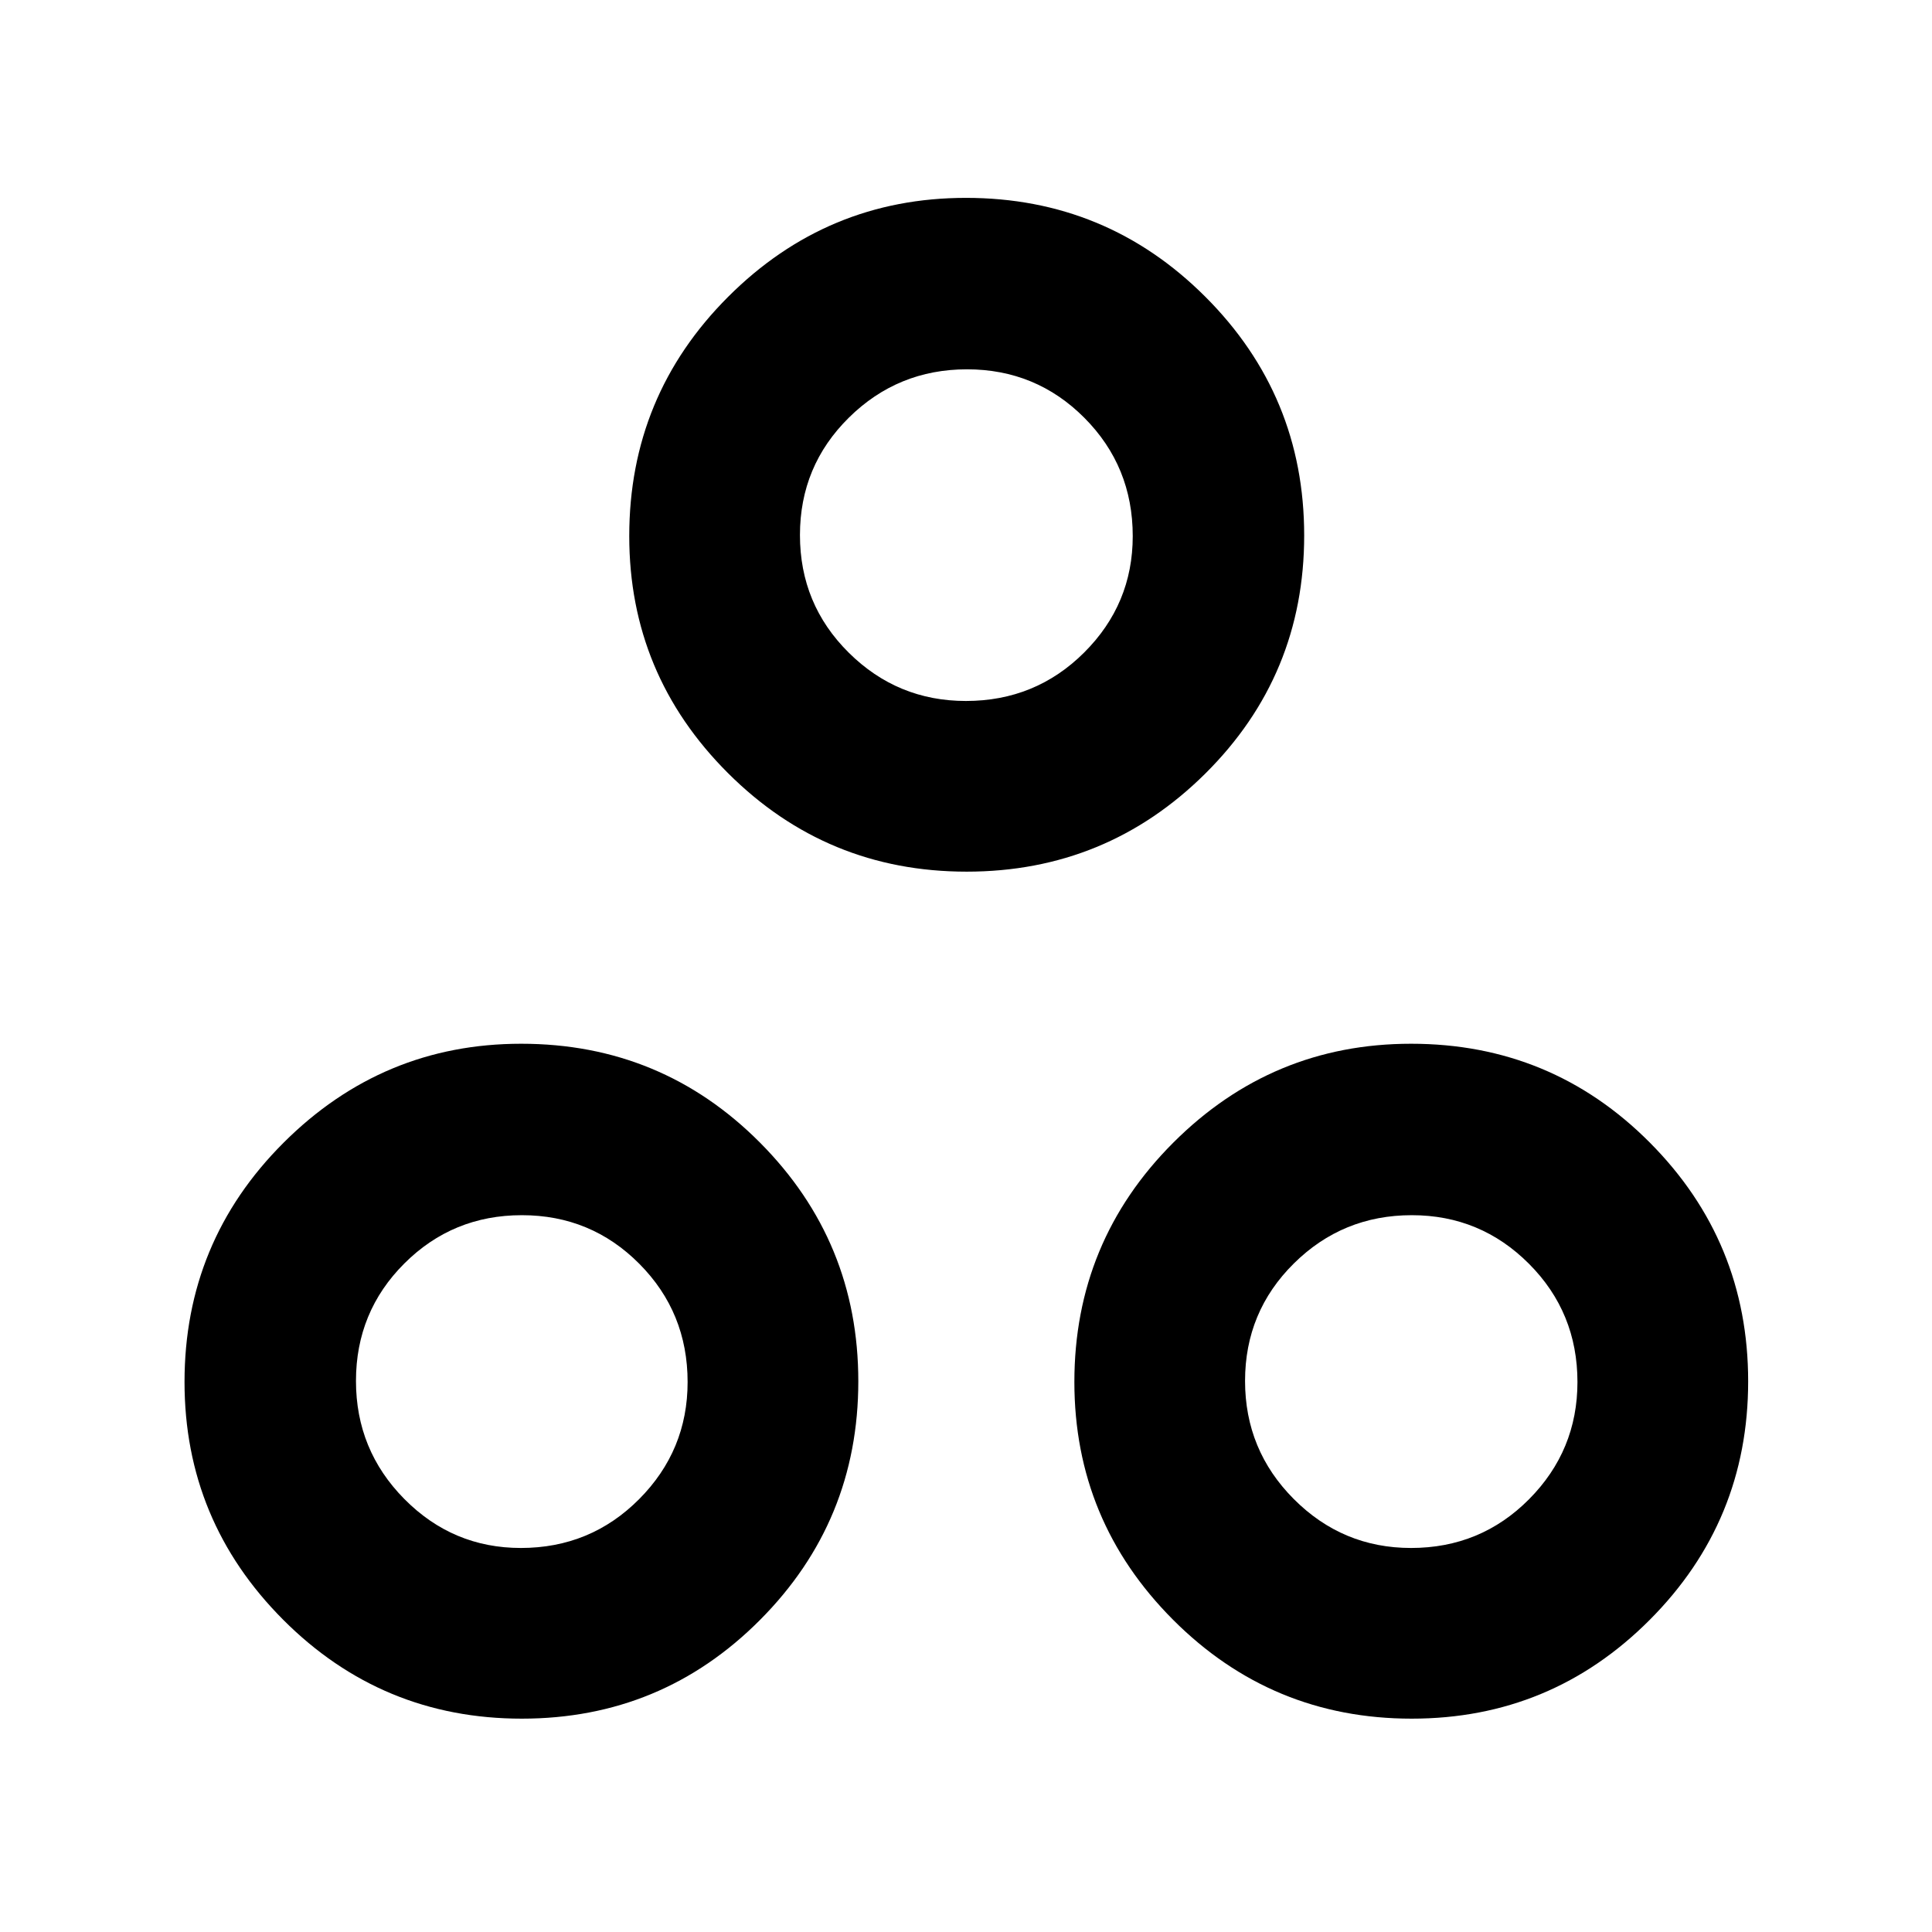 <svg xmlns="http://www.w3.org/2000/svg" height="40" viewBox="0 -960 960 960" width="40"><path d="M480.3-526.88q-69.53 0-118.58-48.98t-49.05-117.76q0-69.77 49.15-118.91 49.14-49.15 118.16-49.15 69.76 0 118.91 49.11 49.15 49.1 49.15 118.63t-49.11 118.3q-49.1 48.76-118.63 48.76Zm-.35-84.81q34.6 0 58.75-24.06 24.15-24.07 24.15-57.86 0-34.61-24-58.74-24.01-24.14-58.37-24.14t-58.68 24.01q-24.31 24-24.31 58.36 0 34.37 24.22 58.4t58.24 24.03ZM259.28-106.01q-69.53 0-118.56-49.14-49.03-49.15-49.03-118.16 0-69.76 49.24-118.91 49.25-49.15 118.04-49.15 69.76 0 118.64 49.1 48.88 49.11 48.88 118.64 0 69.52-48.84 118.57t-118.37 49.05Zm-.48-84.81q34.6 0 58.74-24.22 24.13-24.23 24.13-58.24 0-34.6-24-58.75t-58.36-24.15q-34.37 0-58.4 24t-24.03 58.37q0 34.36 24.06 58.68 24.06 24.31 57.86 24.31Zm442.67 84.81q-69.54 0-118.58-49.14-49.04-49.15-49.04-118.16 0-69.76 49.14-118.91 49.15-49.15 118.16-49.15 69.76 0 118.63 49.1 48.87 49.11 48.87 118.64 0 69.52-48.95 118.57-48.94 49.05-118.23 49.05Zm-.34-84.81q34.6 0 58.65-24.22 24.05-24.23 24.05-58.24 0-34.6-24.09-58.75t-58.23-24.15q-34.37 0-58.61 24-24.24 24-24.24 58.37 0 34.36 24.22 58.68 24.23 24.31 58.25 24.31ZM480-693.64ZM258.83-273.33Zm442.34 0Z"/></svg>